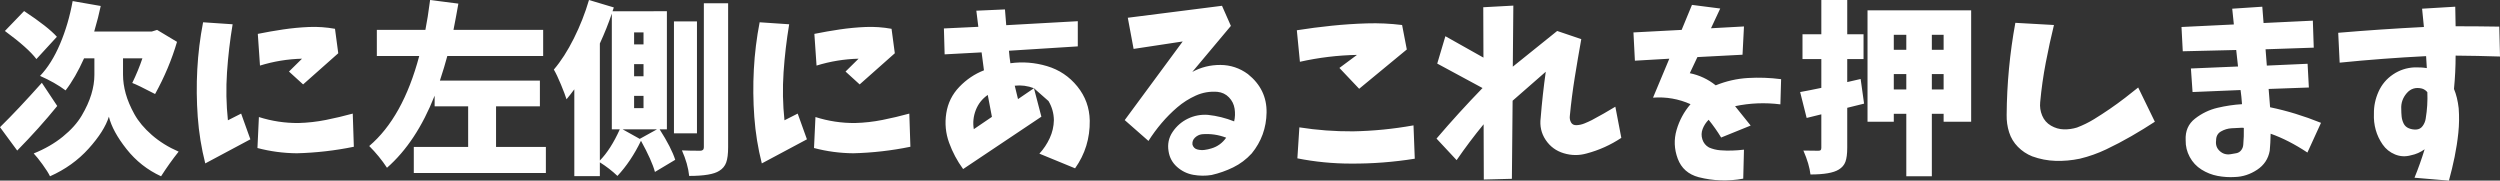 <svg version="1.1" xmlns="http://www.w3.org/2000/svg" xmlns:xlink="http://www.w3.org/1999/xlink" width="450.488" height="32.548" viewBox="0,0,450.488,32.548"><rect x="0" y="0" width="450.488" height="32.548" fill="#333333" stroke="none"/><g transform="translate(-14.756,-163.726)"><g fill="#ffffff" fill-rule="evenodd" stroke="none" stroke-width="0" stroke-linecap="round" stroke-miterlimit="10"><path d="M104.142,182.889v7.313h8.978v4.701h-23.799v-4.701h9.794v-7.313h-6.04v-1.926c-2.198,5.572 -5.06,9.903 -8.586,12.993c-0.914,-1.393 -1.981,-2.699 -3.2,-3.918c4.048,-3.439 7.052,-8.847 9.011,-16.225h-7.639v-4.701h8.749c0.283,-1.415 0.566,-3.21 0.849,-5.387l5.093,0.653c-0.261,1.502 -0.555,3.08 -0.881,4.734h16.16v4.701h-17.27c-0.348,1.306 -0.794,2.786 -1.339,4.44h18.021v4.636zM282.065,174.107l-0.032,-9.076l5.419,-0.294l-0.098,11.002l7.998,-6.432l4.342,1.469c-0.414,2.307 -0.805,4.608 -1.175,6.905c-0.37,2.296 -0.664,4.587 -0.882,6.872c-0.065,0.435 0,0.838 0.196,1.208c0.196,0.37 0.533,0.544 1.012,0.522c0.479,-0.022 0.947,-0.125 1.404,-0.31c0.457,-0.185 0.903,-0.386 1.339,-0.604c1.436,-0.762 2.851,-1.567 4.244,-2.416l1.077,5.615c-1.937,1.284 -4.016,2.22 -6.236,2.808c-1.371,0.392 -2.748,0.381 -4.13,-0.033c-1.382,-0.413 -2.47,-1.213 -3.265,-2.4c-0.794,-1.186 -1.093,-2.519 -0.898,-3.999c0.218,-2.742 0.522,-5.506 0.914,-8.292l-5.974,5.223l-0.131,14.071l-5.06,0.13l-0.033,-9.957c-1.719,2.089 -3.341,4.244 -4.864,6.464l-3.624,-3.885c2.655,-3.112 5.419,-6.148 8.292,-9.108l-8.162,-4.407l1.469,-4.93zM409.843,180.31l-0.294,-4.244l8.488,-0.359l-0.327,-2.971l-9.63,0.229l-0.229,-4.375l9.435,-0.457l-0.294,-2.84l5.419,-0.359l0.228,2.938l8.88,-0.424l0.163,4.864l-8.684,0.294l0.229,2.938l7.346,-0.327l0.228,4.277l-7.247,0.261c0.087,0.958 0.174,2.057 0.261,3.298c3.047,0.631 6.105,1.567 9.174,2.807l-2.448,5.354c-2.263,-1.502 -4.472,-2.634 -6.627,-3.395c-0.022,1.175 -0.076,2.198 -0.163,3.069c-0.261,1.458 -1.018,2.601 -2.269,3.428c-1.251,0.827 -2.584,1.262 -3.999,1.306c-1.045,0.065 -2.084,0 -3.118,-0.196c-1.034,-0.196 -2.002,-0.577 -2.905,-1.143c-0.903,-0.566 -1.611,-1.322 -2.122,-2.269c-0.511,-0.947 -0.756,-1.953 -0.734,-3.02c-0.087,-1.654 0.479,-2.955 1.698,-3.901c1.219,-0.947 2.568,-1.594 4.048,-1.943c1.48,-0.348 2.949,-0.566 4.407,-0.653c-0.065,-0.936 -0.152,-1.785 -0.261,-2.546zM40.416,174.238h-3.493v2.938c0,1.11 0.163,2.253 0.489,3.428c0.327,1.175 0.849,2.411 1.567,3.705c0.718,1.295 1.763,2.541 3.134,3.738c1.371,1.197 2.982,2.198 4.832,3.003c-1.11,1.393 -2.165,2.873 -3.167,4.44c-2.459,-1.132 -4.532,-2.764 -6.219,-4.897c-1.687,-2.133 -2.748,-4.081 -3.183,-5.844c-0.544,1.741 -1.763,3.662 -3.656,5.762c-1.893,2.1 -4.211,3.76 -6.954,4.979c-0.261,-0.544 -0.707,-1.252 -1.339,-2.122c-0.631,-0.871 -1.164,-1.534 -1.6,-1.991c2.002,-0.805 3.749,-1.812 5.24,-3.02c1.491,-1.208 2.628,-2.476 3.412,-3.803c0.784,-1.328 1.36,-2.601 1.73,-3.82c0.37,-1.219 0.555,-2.394 0.555,-3.526v-2.971h-1.861c-1.045,2.329 -2.155,4.255 -3.33,5.778c-1.284,-0.957 -2.819,-1.828 -4.603,-2.612c1.393,-1.458 2.595,-3.379 3.607,-5.762c1.012,-2.383 1.768,-4.957 2.269,-7.721l5.06,0.882c-0.261,1.284 -0.653,2.818 -1.175,4.603h10.382l0.947,-0.294l3.591,2.155c-0.936,3.199 -2.253,6.333 -3.95,9.402c-2.133,-1.11 -3.504,-1.774 -4.114,-1.991c0.74,-1.524 1.349,-3.004 1.828,-4.44zM184.974,173.52l-0.131,-4.668l6.203,-0.294c-0.109,-0.958 -0.229,-1.926 -0.359,-2.905l5.158,-0.229c0.065,0.958 0.142,1.904 0.229,2.84l12.895,-0.718v4.538l-12.406,0.784c0.065,0.805 0.152,1.556 0.261,2.253c2.22,-0.305 4.424,-0.13 6.611,0.523c2.187,0.653 4.005,1.872 5.452,3.656c1.447,1.785 2.193,3.841 2.236,6.17c0.044,3.178 -0.838,6.04 -2.644,8.586l-6.431,-2.644c0.762,-0.827 1.382,-1.758 1.861,-2.791c0.479,-1.034 0.729,-2.117 0.751,-3.248c-0.022,-1.24 -0.343,-2.383 -0.963,-3.428c-0.62,-1.045 -1.497,-1.817 -2.628,-2.318l1.339,5.125l-14.103,9.435c-1.067,-1.458 -1.91,-3.042 -2.53,-4.75c-0.62,-1.708 -0.789,-3.477 -0.506,-5.305c0.283,-1.828 1.066,-3.412 2.35,-4.75c1.284,-1.339 2.764,-2.334 4.44,-2.987c-0.131,-1.067 -0.272,-2.144 -0.424,-3.232zM309.357,174.662l-0.261,-5.093l8.684,-0.457l1.861,-4.505l5.093,0.653l-1.665,3.558l5.942,-0.326l-0.261,5.093l-8.129,0.425l-1.371,2.905c1.719,0.348 3.276,1.077 4.668,2.187c1.872,-0.762 3.803,-1.202 5.795,-1.322c1.991,-0.12 3.988,-0.049 5.991,0.212l-0.131,4.538c-2.764,-0.348 -5.485,-0.239 -8.162,0.327c0.936,1.153 1.872,2.318 2.807,3.493l-5.321,2.155c-0.675,-1.11 -1.425,-2.176 -2.253,-3.199c-0.479,0.479 -0.838,1.028 -1.077,1.648c-0.239,0.62 -0.256,1.252 -0.049,1.893c0.207,0.642 0.604,1.126 1.191,1.453c0.653,0.283 1.333,0.452 2.041,0.506c0.707,0.054 1.415,0.071 2.122,0.049c0.707,-0.022 1.42,-0.076 2.138,-0.163l-0.131,5.223c-2.699,0.501 -5.376,0.414 -8.031,-0.261c-1.872,-0.501 -3.128,-1.611 -3.771,-3.33c-0.642,-1.719 -0.713,-3.444 -0.212,-5.175c0.501,-1.73 1.338,-3.281 2.514,-4.652c-2.154,-0.958 -4.407,-1.349 -6.758,-1.175l2.938,-7.019zM219.025,172.54l-1.045,-5.615l16.976,-2.155l1.6,3.624l-6.954,8.292c1.567,-0.849 3.259,-1.268 5.076,-1.257c1.817,0.011 3.466,0.56 4.946,1.648c2.285,1.828 3.406,4.136 3.363,6.921c-0.043,2.786 -0.936,5.245 -2.677,7.378c-0.979,1.066 -2.095,1.904 -3.346,2.514c-1.251,0.61 -2.552,1.067 -3.901,1.371c-1.088,0.174 -2.182,0.163 -3.281,-0.033c-1.099,-0.196 -2.073,-0.669 -2.922,-1.42c-0.849,-0.751 -1.36,-1.692 -1.534,-2.824c-0.218,-1.284 0.027,-2.449 0.734,-3.493c0.707,-1.045 1.621,-1.839 2.742,-2.383c1.121,-0.544 2.323,-0.773 3.607,-0.686c1.632,0.174 3.21,0.566 4.734,1.175c0.174,-0.74 0.202,-1.502 0.082,-2.285c-0.12,-0.784 -0.457,-1.464 -1.012,-2.041c-0.555,-0.577 -1.246,-0.909 -2.073,-0.996c-1.371,-0.109 -2.671,0.114 -3.901,0.669c-1.23,0.555 -2.35,1.268 -3.363,2.138c-1.012,0.871 -1.948,1.812 -2.807,2.824c-0.86,1.012 -1.649,2.084 -2.367,3.216l-4.277,-3.755l10.447,-14.169zM436.352,175.021l-0.261,-5.387c5.115,-0.435 10.262,-0.783 15.442,-1.045c-0.109,-1.088 -0.218,-2.187 -0.327,-3.297l5.975,-0.359l0.065,3.526c2.612,0 5.234,0.022 7.868,0.065l0.131,5.387c-2.677,-0.087 -5.343,-0.142 -7.998,-0.163c0,2.002 -0.098,4.005 -0.294,6.007c0.413,0.98 0.696,2.144 0.849,3.493c0.109,1.48 0.087,2.949 -0.065,4.407c-0.152,1.458 -0.376,2.906 -0.669,4.342c-0.294,1.437 -0.637,2.862 -1.028,4.277l-6.203,-0.522c0.675,-1.654 1.284,-3.363 1.828,-5.125c-0.762,0.544 -1.578,0.903 -2.449,1.077c-1.001,0.283 -1.964,0.234 -2.889,-0.147c-0.925,-0.381 -1.671,-0.979 -2.236,-1.796c-0.566,-0.816 -0.979,-1.692 -1.241,-2.628c-0.261,-0.936 -0.37,-1.905 -0.326,-2.906c-0.022,-1.371 0.256,-2.699 0.832,-3.983c0.577,-1.284 1.447,-2.318 2.612,-3.101c1.164,-0.784 2.454,-1.208 3.869,-1.273c0.805,-0.022 1.545,0.022 2.22,0.131l-0.13,-2.155c-5.202,0.261 -10.392,0.653 -15.572,1.175zM134.927,165.75v21.286h-1.306c1.415,2.22 2.351,4.048 2.808,5.485l-3.657,2.187c-0.37,-1.371 -1.208,-3.243 -2.514,-5.615c-1.197,2.481 -2.612,4.592 -4.244,6.333c-0.936,-0.892 -1.992,-1.708 -3.167,-2.448v2.481h-4.603v-15.638c-0.413,0.566 -0.881,1.164 -1.404,1.796c-0.196,-0.631 -0.533,-1.524 -1.012,-2.677c-0.479,-1.154 -0.903,-2.046 -1.273,-2.677c1.284,-1.502 2.487,-3.373 3.607,-5.615c1.121,-2.242 2.029,-4.549 2.726,-6.921l4.473,1.339l-0.228,0.686zM351.275,185.664v-20.078h18.674v20.078h-4.962v-1.436h-2.122v11.263h-4.603v-11.263h-2.253v1.436zM377.915,167.839l6.954,0.392c-0.522,2.133 -1.012,4.385 -1.469,6.758c-0.457,2.372 -0.794,4.756 -1.012,7.15c-0.087,0.827 0.033,1.632 0.359,2.416c0.327,0.783 0.854,1.387 1.584,1.812c0.729,0.424 1.496,0.647 2.301,0.669c0.805,0.022 1.6,-0.087 2.383,-0.327c1.088,-0.413 2.111,-0.914 3.069,-1.502c0.958,-0.588 1.904,-1.203 2.84,-1.845c0.936,-0.642 1.85,-1.306 2.742,-1.991c0.892,-0.686 1.687,-1.311 2.383,-1.877l3.003,6.17c-1.328,0.871 -2.737,1.736 -4.228,2.595c-1.491,0.86 -3.003,1.654 -4.538,2.383c-1.534,0.729 -3.118,1.289 -4.75,1.681c-1.458,0.305 -2.911,0.435 -4.358,0.392c-1.447,-0.044 -2.857,-0.316 -4.228,-0.816c-0.979,-0.392 -1.839,-0.963 -2.579,-1.714c-0.74,-0.751 -1.268,-1.627 -1.583,-2.628c-0.316,-1.001 -0.462,-2.046 -0.441,-3.134c0.043,-5.615 0.566,-11.143 1.567,-16.584zM347.619,178.515l2.416,-0.555l0.62,4.44l-3.036,0.751v7.182c0,1.11 -0.109,1.959 -0.326,2.546c-0.218,0.588 -0.62,1.056 -1.208,1.404c-0.936,0.588 -2.633,0.882 -5.093,0.882c-0.131,-1.219 -0.555,-2.655 -1.273,-4.309c0.696,0.022 1.589,0.033 2.677,0.033c0.218,0 0.365,-0.038 0.441,-0.114c0.076,-0.076 0.114,-0.223 0.114,-0.441v-6.007l-2.644,0.653l-1.175,-4.668c0.979,-0.174 2.252,-0.424 3.819,-0.751v-5.191h-3.395v-4.473h3.395v-6.17h4.668v6.17h2.938v4.473h-2.938zM141.587,190.268v-25.954h4.374v25.954c0,1.175 -0.114,2.084 -0.343,2.726c-0.228,0.642 -0.647,1.148 -1.257,1.518c-0.936,0.609 -2.742,0.914 -5.419,0.914c-0.152,-1.458 -0.587,-2.993 -1.306,-4.603c0.936,0.043 2.035,0.065 3.297,0.065c0.435,0 0.653,-0.207 0.653,-0.62zM51.353,167.741l5.321,0.359c-0.479,2.873 -0.816,5.757 -1.012,8.651c-0.196,2.895 -0.141,5.778 0.163,8.651l2.383,-1.208l1.665,4.636l-8.129,4.342c-0.696,-2.742 -1.148,-5.539 -1.355,-8.39c-0.207,-2.851 -0.234,-5.702 -0.082,-8.553c0.152,-2.851 0.5,-5.68 1.045,-8.488zM151.642,167.741l5.321,0.359c-0.479,2.873 -0.816,5.757 -1.012,8.651c-0.196,2.895 -0.141,5.778 0.163,8.651l2.383,-1.208l1.665,4.636l-8.129,4.342c-0.696,-2.742 -1.148,-5.539 -1.355,-8.39c-0.207,-2.851 -0.234,-5.702 -0.082,-8.553c0.152,-2.851 0.5,-5.68 1.045,-8.488zM248.994,174.858l-0.555,-5.68c2.068,-0.327 4.157,-0.599 6.268,-0.816c2.111,-0.218 4.228,-0.359 6.35,-0.424c2.122,-0.065 4.238,0.033 6.35,0.294l0.849,4.407l-8.586,7.084l-3.558,-3.755l3.166,-2.35c-3.46,0.065 -6.888,0.479 -10.283,1.241zM122.848,171.561v21.089c1.306,-1.328 2.503,-3.199 3.591,-5.615h-1.436v-20.861c-0.588,1.741 -1.306,3.537 -2.155,5.387zM248.537,192.259l0.359,-5.583c3.177,0.501 6.398,0.74 9.663,0.718c3.635,-0.065 7.269,-0.424 10.904,-1.077l0.229,6.007c-3.809,0.609 -7.628,0.903 -11.459,0.882c-3.286,0 -6.518,-0.316 -9.696,-0.947zM136.2,167.578h4.146v20.176h-4.146zM61.604,175.544l-0.392,-5.713c1.502,-0.305 3.025,-0.571 4.571,-0.8c1.545,-0.228 3.096,-0.375 4.652,-0.441c1.556,-0.065 3.118,0.043 4.685,0.326l0.588,4.407l-6.333,5.615l-2.546,-2.318l2.35,-2.318c-2.59,0.065 -5.115,0.479 -7.574,1.241zM161.893,175.544l-0.392,-5.713c1.502,-0.305 3.025,-0.571 4.571,-0.8c1.545,-0.228 3.096,-0.375 4.652,-0.441c1.556,-0.065 3.118,0.043 4.685,0.326l0.588,4.407l-6.333,5.615l-2.546,-2.318l2.35,-2.318c-2.59,0.065 -5.115,0.479 -7.574,1.241zM61.147,190.398l0.261,-5.582c2.329,0.74 4.712,1.099 7.15,1.077c1.654,-0.044 3.297,-0.229 4.93,-0.555c1.632,-0.326 3.243,-0.707 4.832,-1.143l0.196,5.975c-3.395,0.696 -6.823,1.088 -10.284,1.175c-2.416,-0.022 -4.777,-0.337 -7.084,-0.947zM161.436,190.398l0.261,-5.582c2.329,0.74 4.712,1.099 7.15,1.077c1.654,-0.044 3.297,-0.229 4.93,-0.555c1.632,-0.326 3.243,-0.707 4.832,-1.143l0.196,5.975c-3.395,0.696 -6.823,1.088 -10.284,1.175c-2.416,-0.022 -4.777,-0.337 -7.084,-0.947zM22.297,178.645l2.775,4.179c-2.155,2.655 -4.56,5.332 -7.215,8.031l-3.101,-4.211c2.155,-2.111 4.668,-4.777 7.541,-7.998zM25.007,170.353l-3.689,4.016c-1.001,-1.328 -2.895,-3.014 -5.68,-5.06l3.46,-3.591c2.895,1.915 4.864,3.461 5.909,4.636zM450.129,187.068c0.501,-0.022 0.898,-0.239 1.191,-0.653c0.294,-0.413 0.474,-0.86 0.539,-1.339c0.261,-1.567 0.359,-3.145 0.294,-4.734c-0.239,-0.305 -0.555,-0.522 -0.947,-0.653c-1.132,-0.283 -2.057,-0.006 -2.775,0.832c-0.718,0.838 -1.045,1.79 -0.98,2.857c0,0.457 0.022,0.903 0.065,1.339c0.044,0.435 0.163,0.854 0.359,1.257c0.196,0.403 0.506,0.691 0.931,0.865c0.424,0.174 0.865,0.25 1.322,0.228zM418.984,189.778c0.087,-0.98 0.12,-1.981 0.098,-3.004c-0.109,-0.022 -0.207,-0.032 -0.294,-0.032c-0.631,0.022 -1.279,0.054 -1.943,0.098c-0.664,0.043 -1.289,0.234 -1.877,0.571c-0.588,0.337 -0.882,0.876 -0.882,1.616c-0.109,0.783 0.114,1.425 0.669,1.926c0.555,0.501 1.213,0.686 1.975,0.555c0.327,-0.043 0.669,-0.103 1.029,-0.18c0.359,-0.076 0.647,-0.261 0.865,-0.555c0.218,-0.294 0.338,-0.626 0.359,-0.996zM190.23,187.003l3.265,-2.22c-0.261,-1.306 -0.511,-2.622 -0.751,-3.95c-1.001,0.696 -1.719,1.605 -2.155,2.726c-0.435,1.121 -0.555,2.269 -0.359,3.444zM231.332,187.917c-0.479,0.065 -0.898,0.272 -1.257,0.62c-0.359,0.348 -0.506,0.772 -0.441,1.273c0.152,0.457 0.446,0.74 0.882,0.849c0.435,0.109 0.865,0.136 1.29,0.082c0.424,-0.055 0.843,-0.147 1.257,-0.278c1.088,-0.326 1.97,-0.968 2.645,-1.926c-1.415,-0.544 -2.873,-0.751 -4.375,-0.62zM130.063,188.766v-0.032l3.069,-1.698h-6.17zM203.697,181.942c-0.62,-1.045 -1.497,-1.817 -2.628,-2.318c-1.132,-0.435 -2.285,-0.588 -3.46,-0.457c0.218,0.827 0.413,1.632 0.587,2.416l2.873,-1.959M356.009,177.078v2.775h2.253v-2.775zM358.262,172.703v-2.709h-2.253v2.709zM362.865,177.078v2.775h2.122v-2.775zM362.865,172.703h2.122v-2.709h-2.122zM130.716,180.996h-1.698v2.22h1.698zM130.716,175.283h-1.698v2.187h1.698zM130.716,169.569h-1.698v2.155h1.698z"/></g></g></svg>